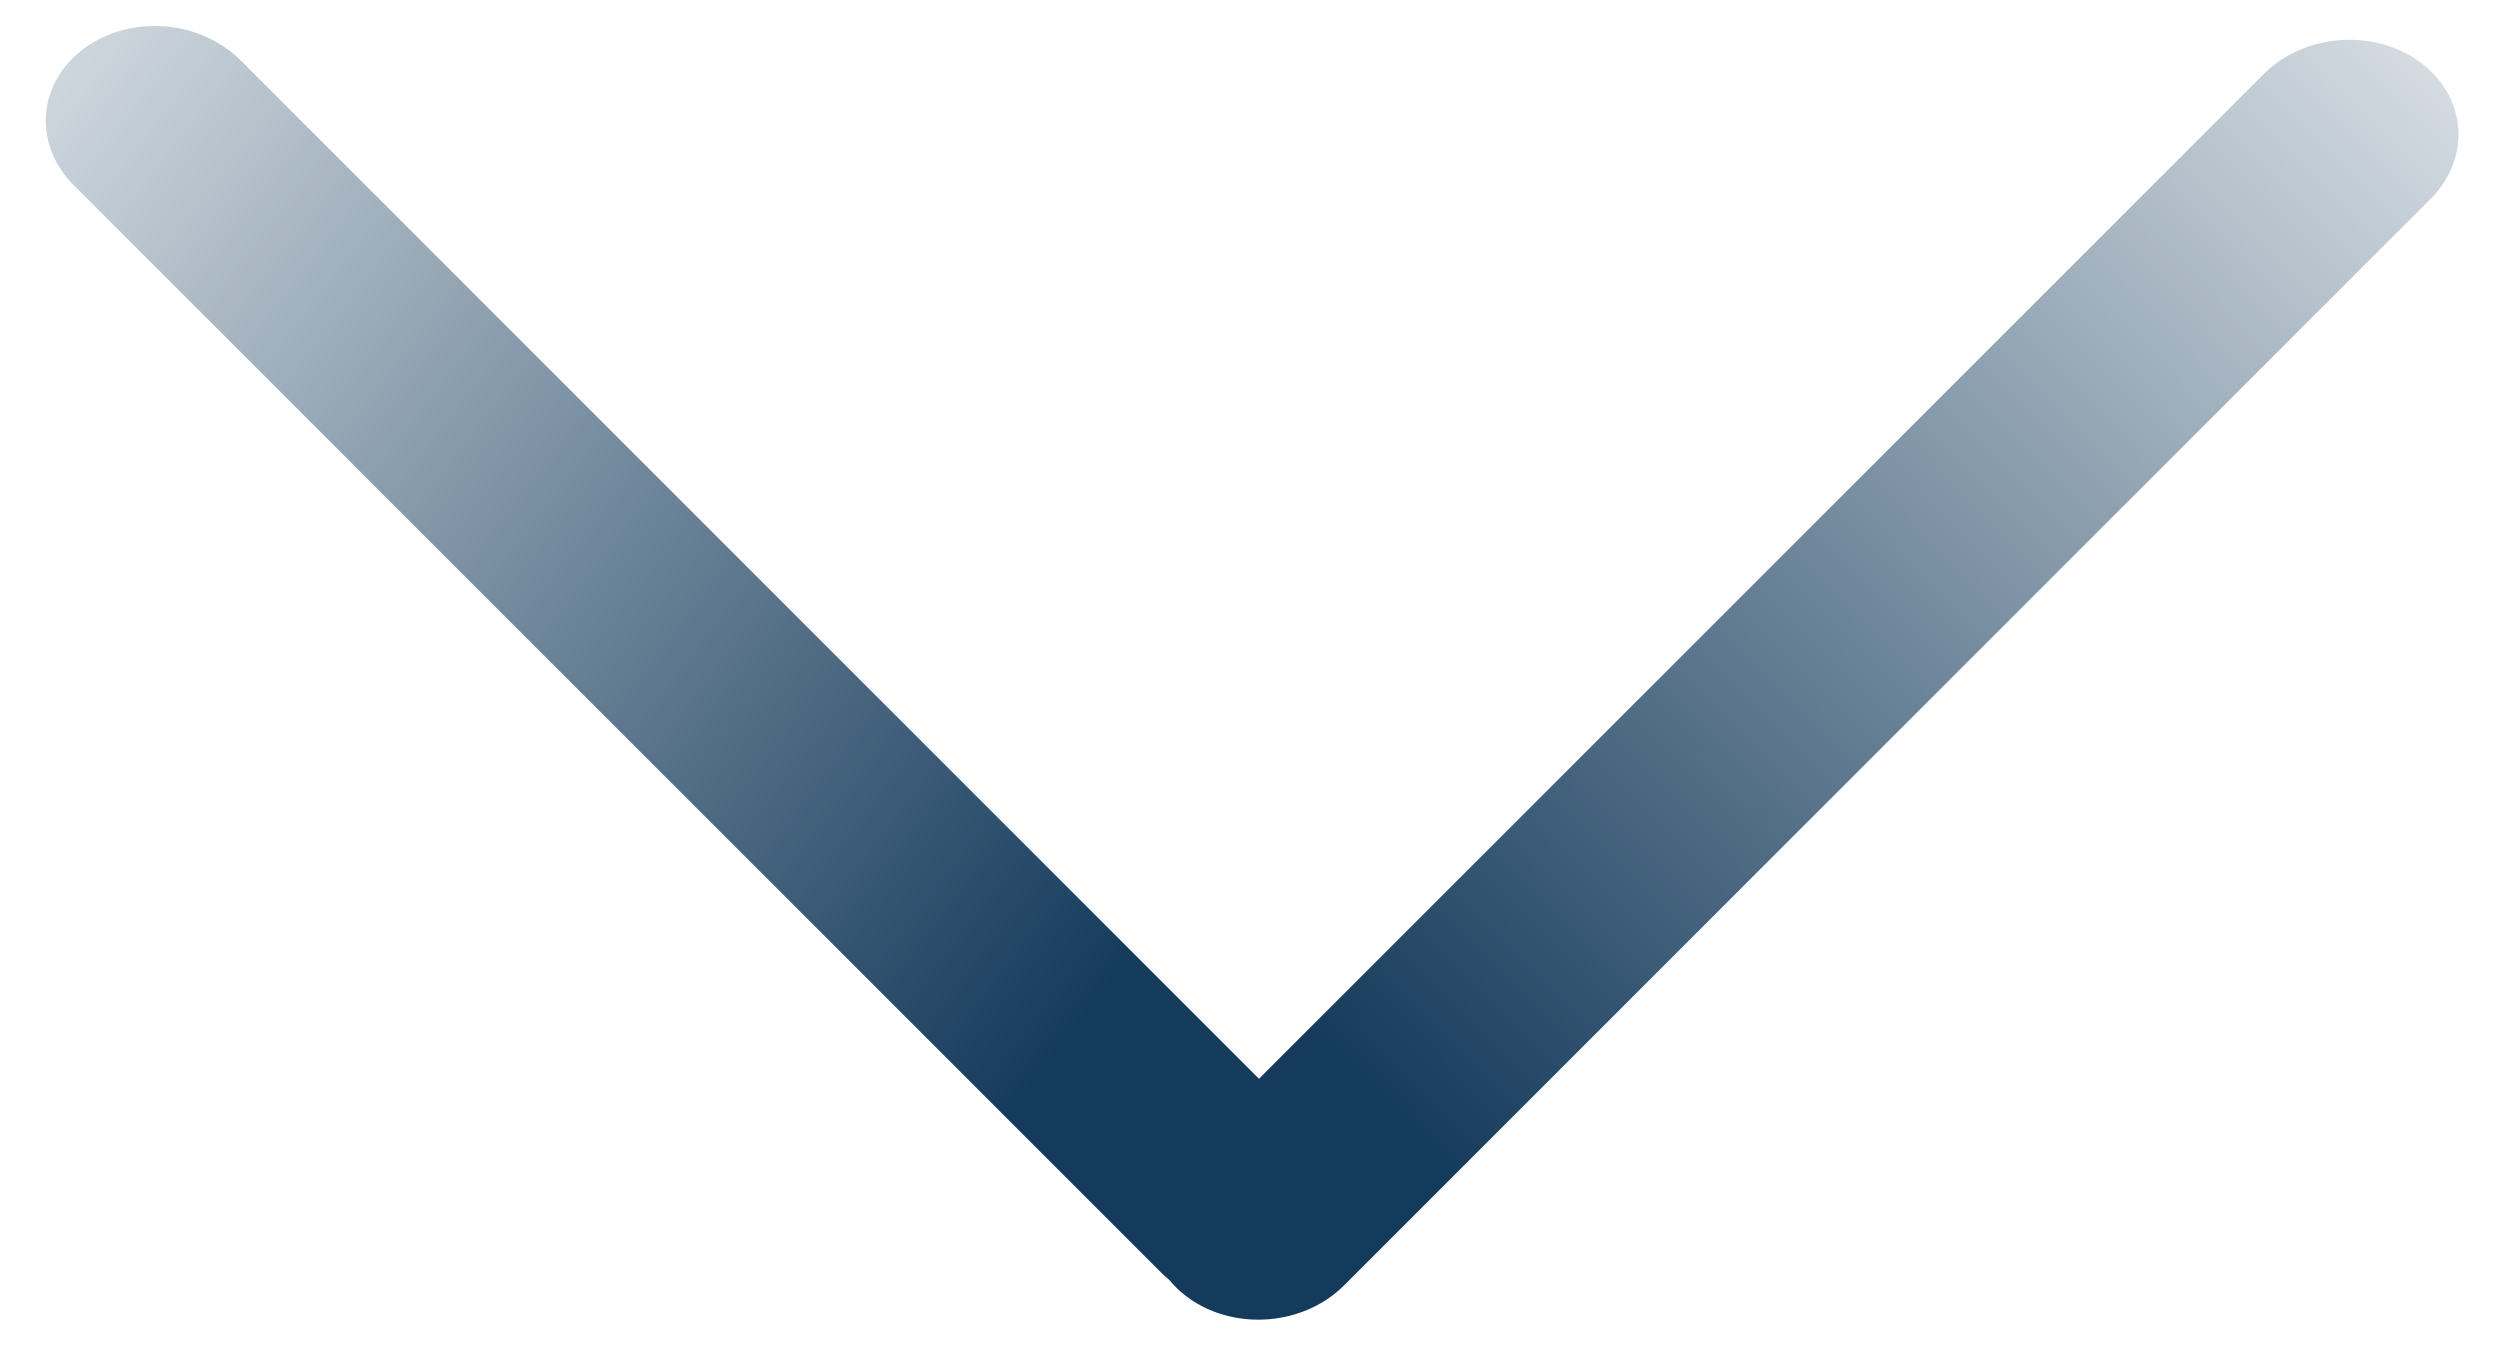 <svg width="48" height="26" viewBox="0 0 48 26" fill="none" xmlns="http://www.w3.org/2000/svg">
<line x1="2" y1="-2" x2="31.512" y2="-2" transform="matrix(0.707 0.707 -0.8 0.6 0 2.14)" stroke="url(#paint0_linear_1_246)" stroke-width="4" stroke-linecap="round"/>
<line x1="2" y1="-2" x2="31.512" y2="-2" transform="matrix(0.707 -0.707 -0.8 -0.6 21.188 23.697)" stroke="url(#paint1_linear_1_246)" stroke-width="4" stroke-linecap="round"/>
<defs>
<linearGradient id="paint0_linear_1_246" x1="33.524" y1="-2.243" x2="-18.433" y2="11.831" gradientUnits="userSpaceOnUse">
<stop offset="0.122" stop-color="#153B5C"/>
<stop offset="0.73" stop-color="#153B5C" stop-opacity="0"/>
</linearGradient>
<linearGradient id="paint1_linear_1_246" x1="0.55" y1="-1.154" x2="52.788" y2="-8.905" gradientUnits="userSpaceOnUse">
<stop offset="0.091" stop-color="#153B5C"/>
<stop offset="0.738" stop-color="#153B5C" stop-opacity="0"/>
</linearGradient>
</defs>
</svg>
